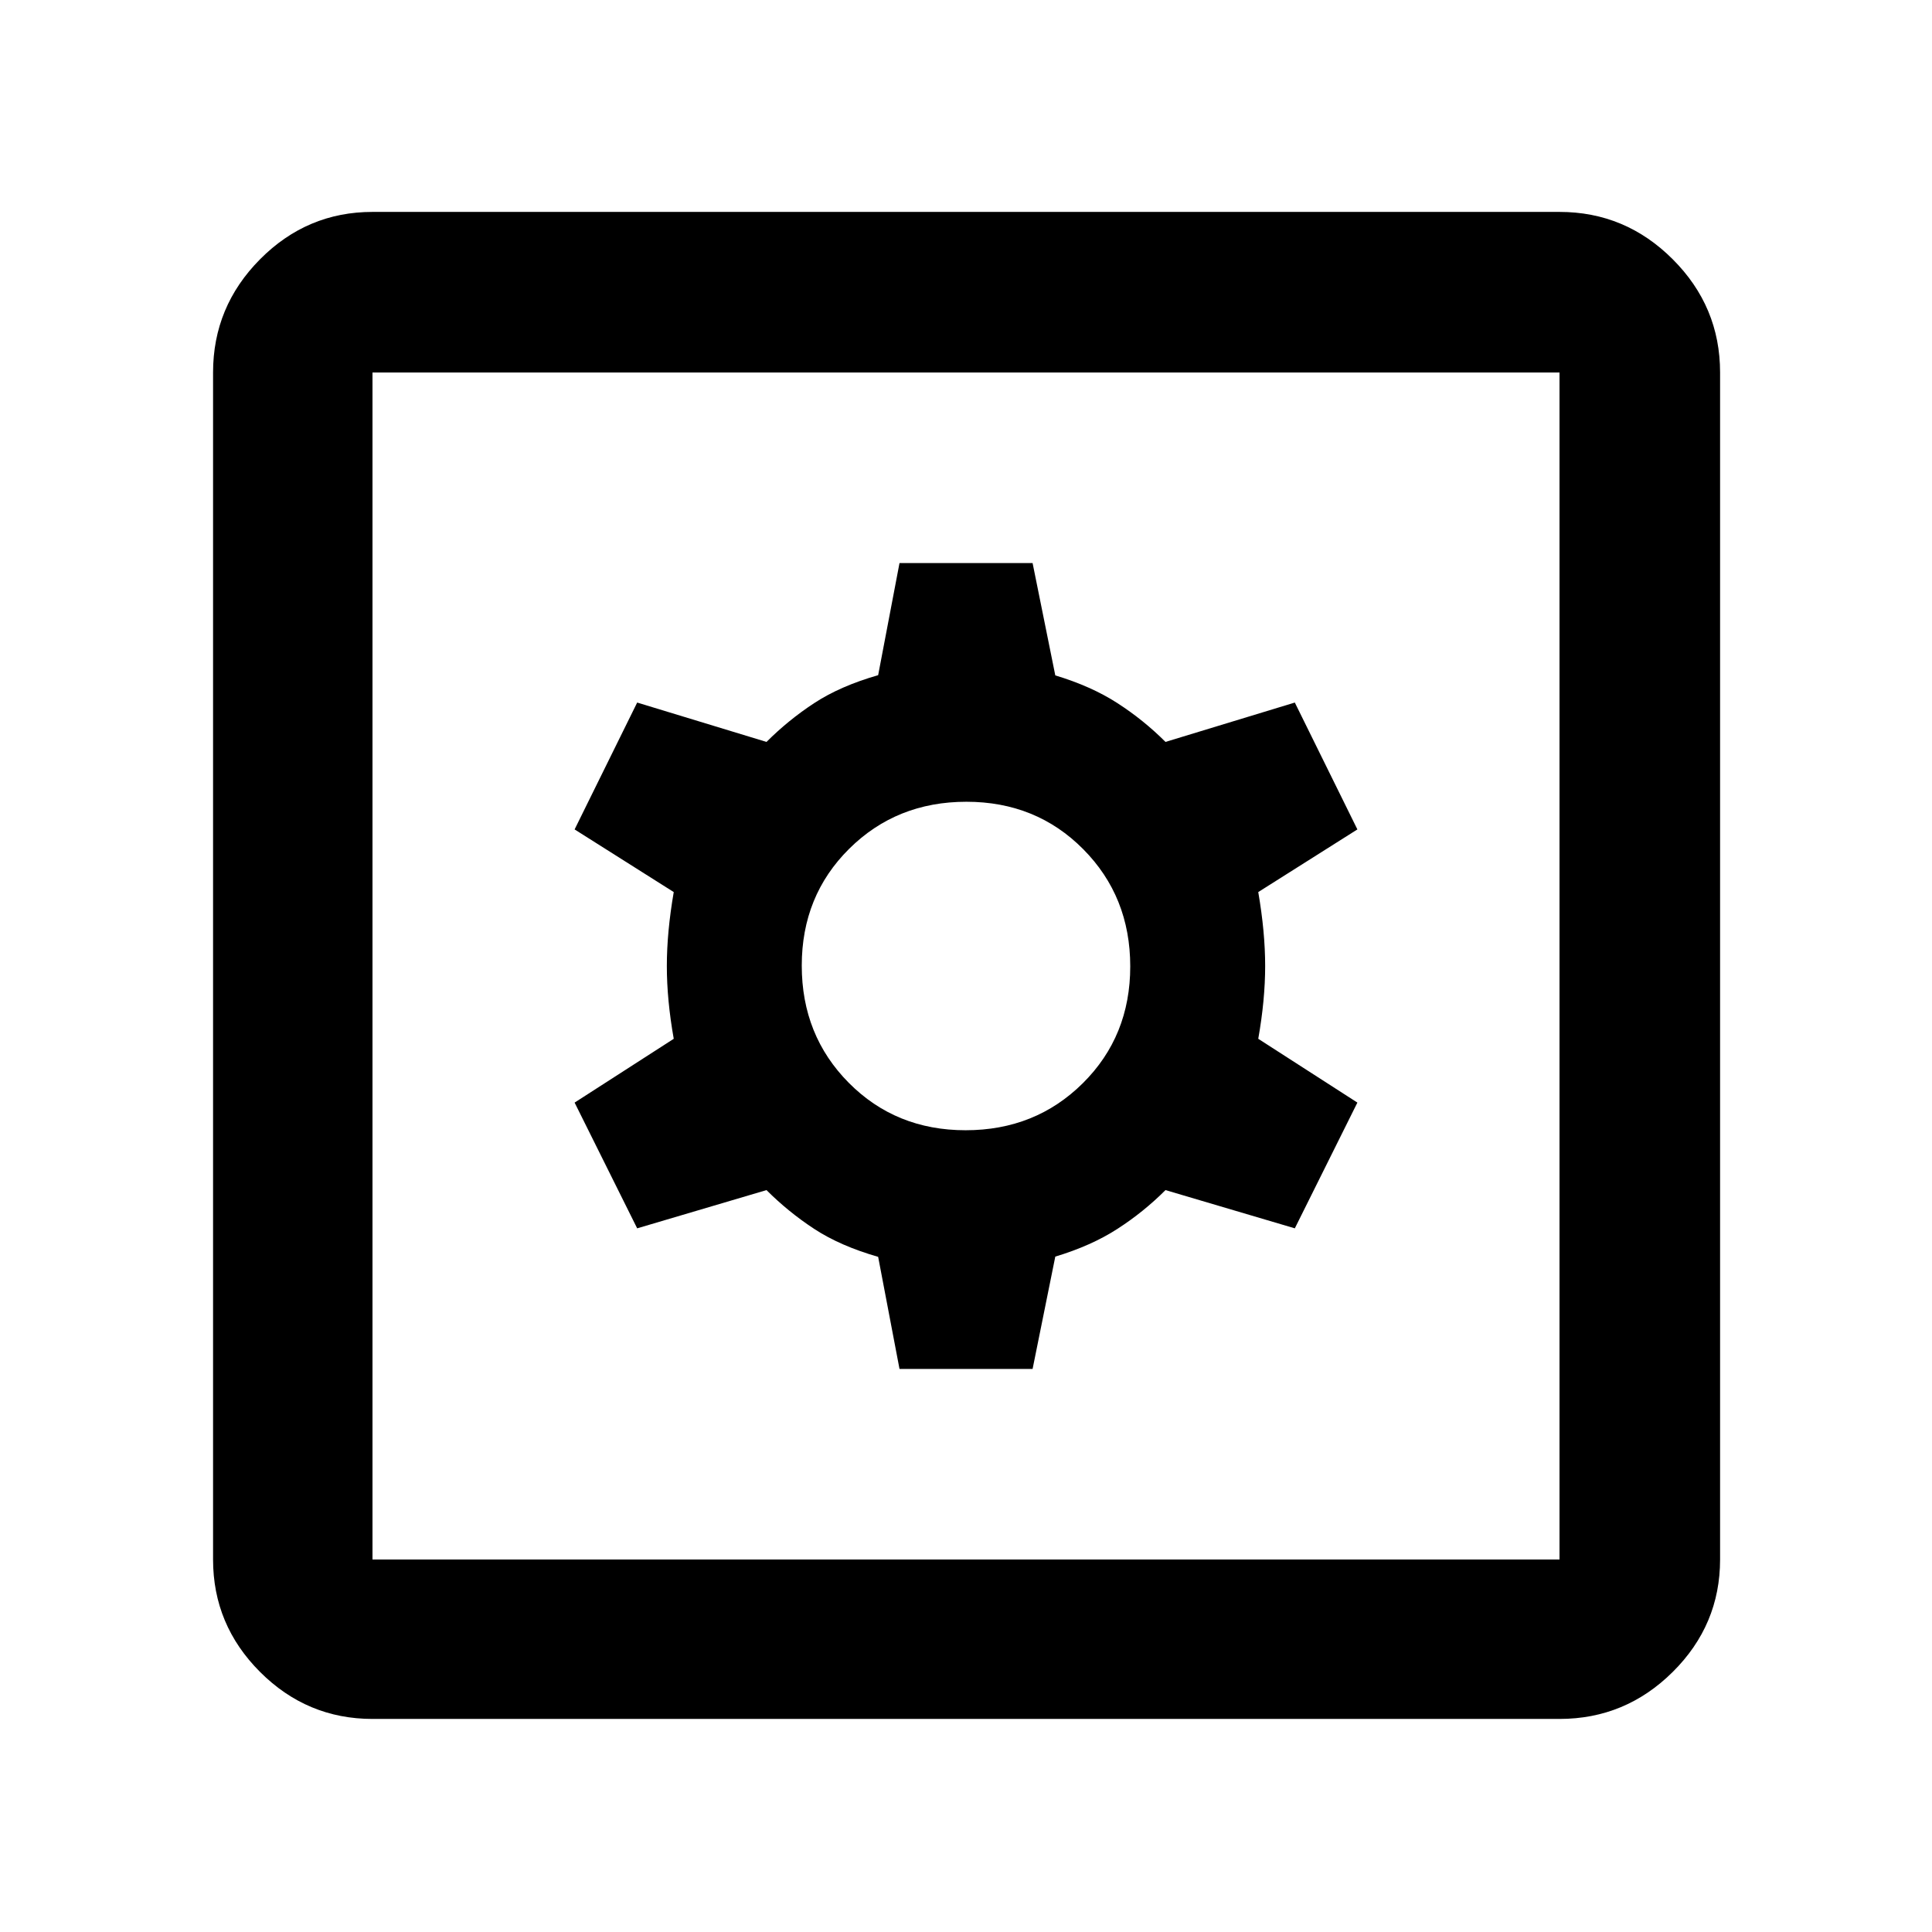 <svg xmlns="http://www.w3.org/2000/svg" width="48" height="48" viewBox="0 -960 960 960"><path d="M446.96-279.78h66.13l11.28-55.82q17.89-5.39 30.89-13.79 13-8.39 23.87-19.26l64.26 19 31.09-62.48-49.26-31.7q3.43-19.3 3.43-36.17t-3.43-36.74l49.26-31.13-31.09-63.04-64.26 19.56q-10.87-10.87-23.87-19.26-13-8.4-30.89-13.79l-11.28-55.82h-66.13l-10.61 55.7q-18.87 5.43-31.74 13.87-12.87 8.43-23.74 19.3l-64.26-19.56-31.09 63.04 49.26 31.13q-3.43 19.87-3.43 36.74t3.43 36.17l-49.26 31.7 31.09 62.48 64.26-19q10.87 10.87 23.74 19.3 12.87 8.44 31.74 13.87l10.61 55.7Zm32.85-118.61q-34.68 0-58.05-23.56-23.37-23.56-23.37-58.24 0-34.68 23.56-58.05 23.56-23.37 58.24-23.37 34.68 0 58.05 23.56 23.37 23.56 23.37 58.24 0 34.68-23.56 58.05-23.56 23.37-58.24 23.37ZM185.09-105.87q-32.51 0-55.87-23.35-23.35-23.36-23.35-55.87v-589.82q0-32.74 23.35-56.26 23.36-23.53 55.87-23.53h589.82q32.74 0 56.26 23.53 23.53 23.52 23.53 56.26v589.82q0 32.51-23.53 55.87-23.52 23.35-56.26 23.35H185.09Zm0-79.22h589.82v-589.82H185.09v589.82Zm0-589.82v589.82-589.82Z"/></svg>